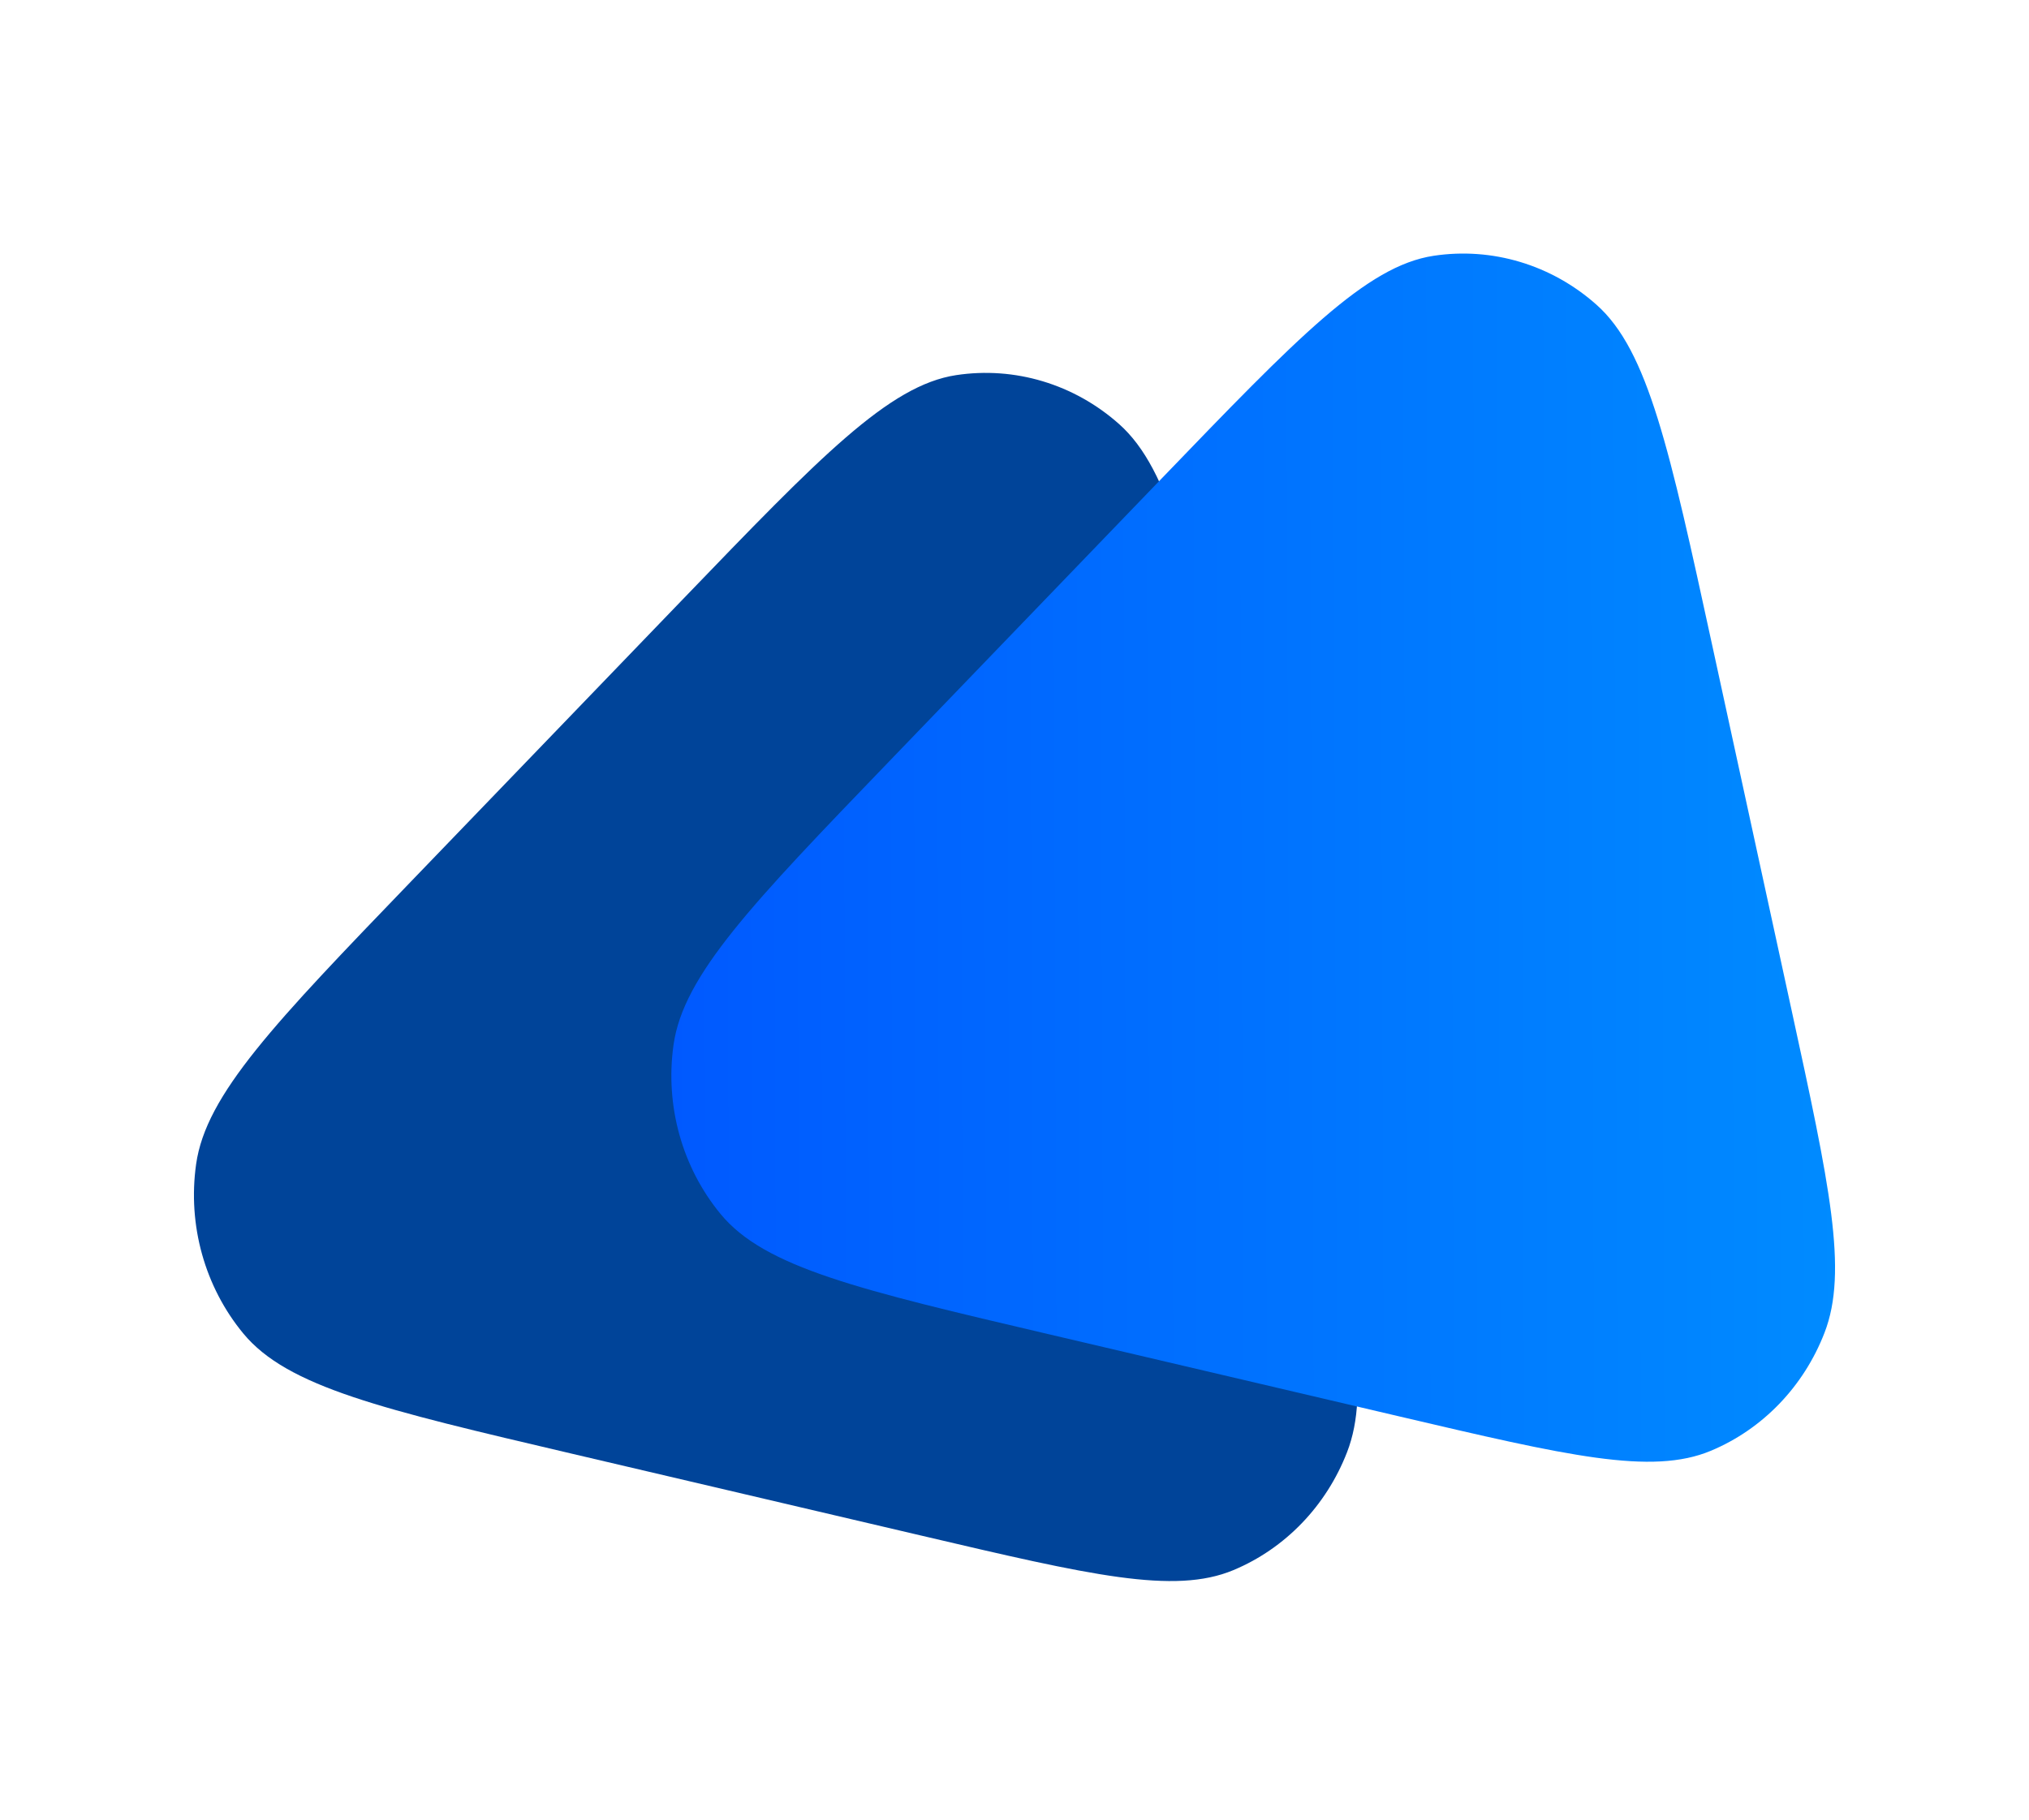 <svg width="136" height="122" viewBox="0 0 136 122" fill="none" xmlns="http://www.w3.org/2000/svg">
<path d="M88.073 75.668L82.769 51.273C79.904 38.098 78.472 31.511 75.013 28.433C71.999 25.751 68.015 24.554 64.088 25.15C59.581 25.834 54.983 30.61 45.786 40.16L27.598 59.047C18.402 68.597 13.803 73.373 13.145 78.052C12.57 82.131 13.723 86.268 16.306 89.399C19.269 92.99 25.613 94.478 38.3 97.453L61.792 102.961C73.064 105.605 78.7 106.926 82.674 105.266C86.145 103.816 88.897 100.959 90.293 97.354C91.892 93.227 90.619 87.374 88.073 75.668Z" fill="#004499"/>
<path d="M120.074 67.668L114.769 43.272C111.904 30.098 110.472 23.511 107.013 20.433C103.999 17.751 100.015 16.554 96.087 17.15C91.581 17.834 86.983 22.61 77.786 32.16L59.598 51.047C50.402 60.597 45.803 65.373 45.145 70.053C44.57 74.131 45.723 78.269 48.306 81.399C51.269 84.99 57.613 86.477 70.299 89.452L93.792 94.961C105.064 97.604 110.7 98.926 114.674 97.266C118.146 95.816 120.897 92.959 122.293 89.354C123.892 85.227 122.619 79.374 120.074 67.668Z" fill="url(#paint0_linear_521_1123)"/>
<defs>
<linearGradient id="paint0_linear_521_1123" x1="123" y1="17" x2="44.693" y2="17.299" gradientUnits="userSpaceOnUse">
<stop stop-color="#008BFF"/>
<stop offset="1" stop-color="#0059FF"/>
</linearGradient>
</defs>
</svg>
